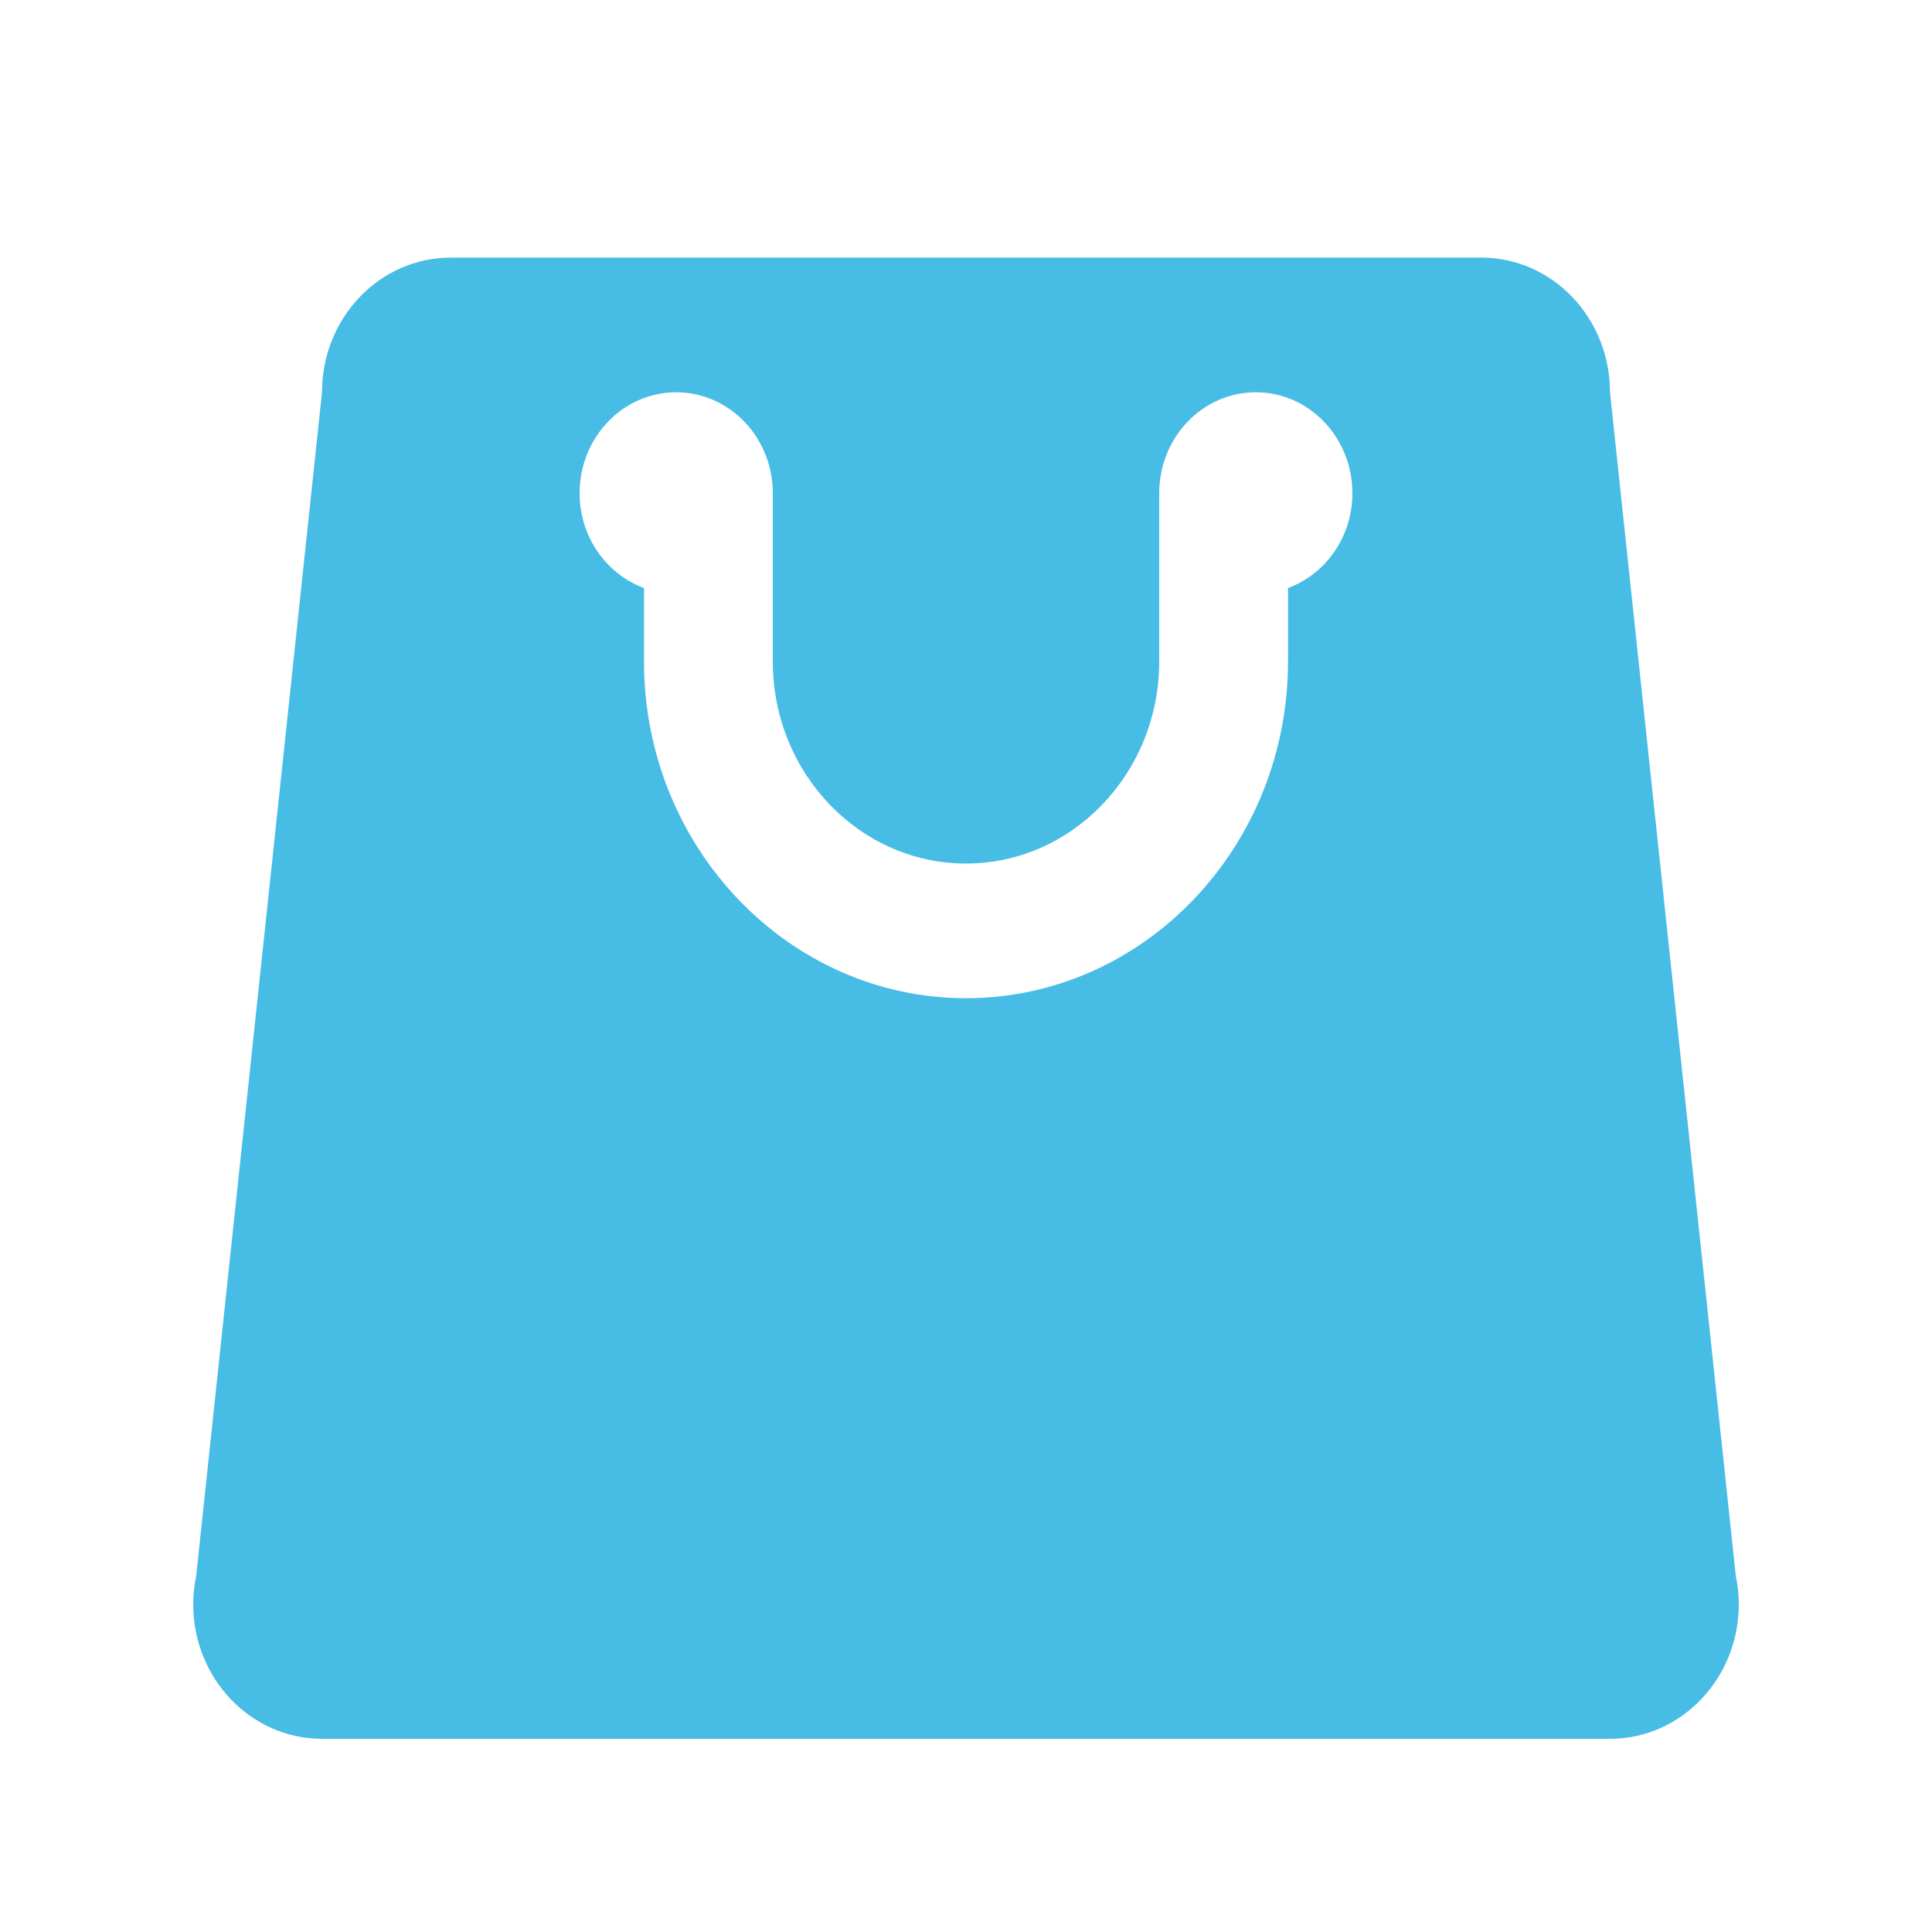 <svg width="30" height="30" viewBox="0 0 30 30" fill="none" xmlns="http://www.w3.org/2000/svg">
<path d="M26.953 24.466L25 6.091C25 4.936 24.105 4 23 4H15H7C5.895 4 5 4.936 5 6.091L3.047 24.466C3.018 24.609 3 24.756 3 24.909C3 26.064 3.895 27 5 27H15H25C26.105 27 27 26.064 27 24.909C27 24.756 26.982 24.609 26.953 24.466ZM20 9.131V10.273C20 13.155 17.757 15.5 15 15.5C12.243 15.5 10 13.155 10 10.273V9.131C9.419 8.916 9 8.341 9 7.659C9 6.793 9.672 6.091 10.5 6.091C11.328 6.091 12 6.793 12 7.659V10.273C12 12.002 13.346 13.409 15 13.409C16.654 13.409 18 12.002 18 10.273V7.659C18 6.793 18.672 6.091 19.5 6.091C20.328 6.091 21 6.793 21 7.659C21 8.341 20.581 8.916 20 9.131Z" fill="#47BCE5"/>
</svg>
